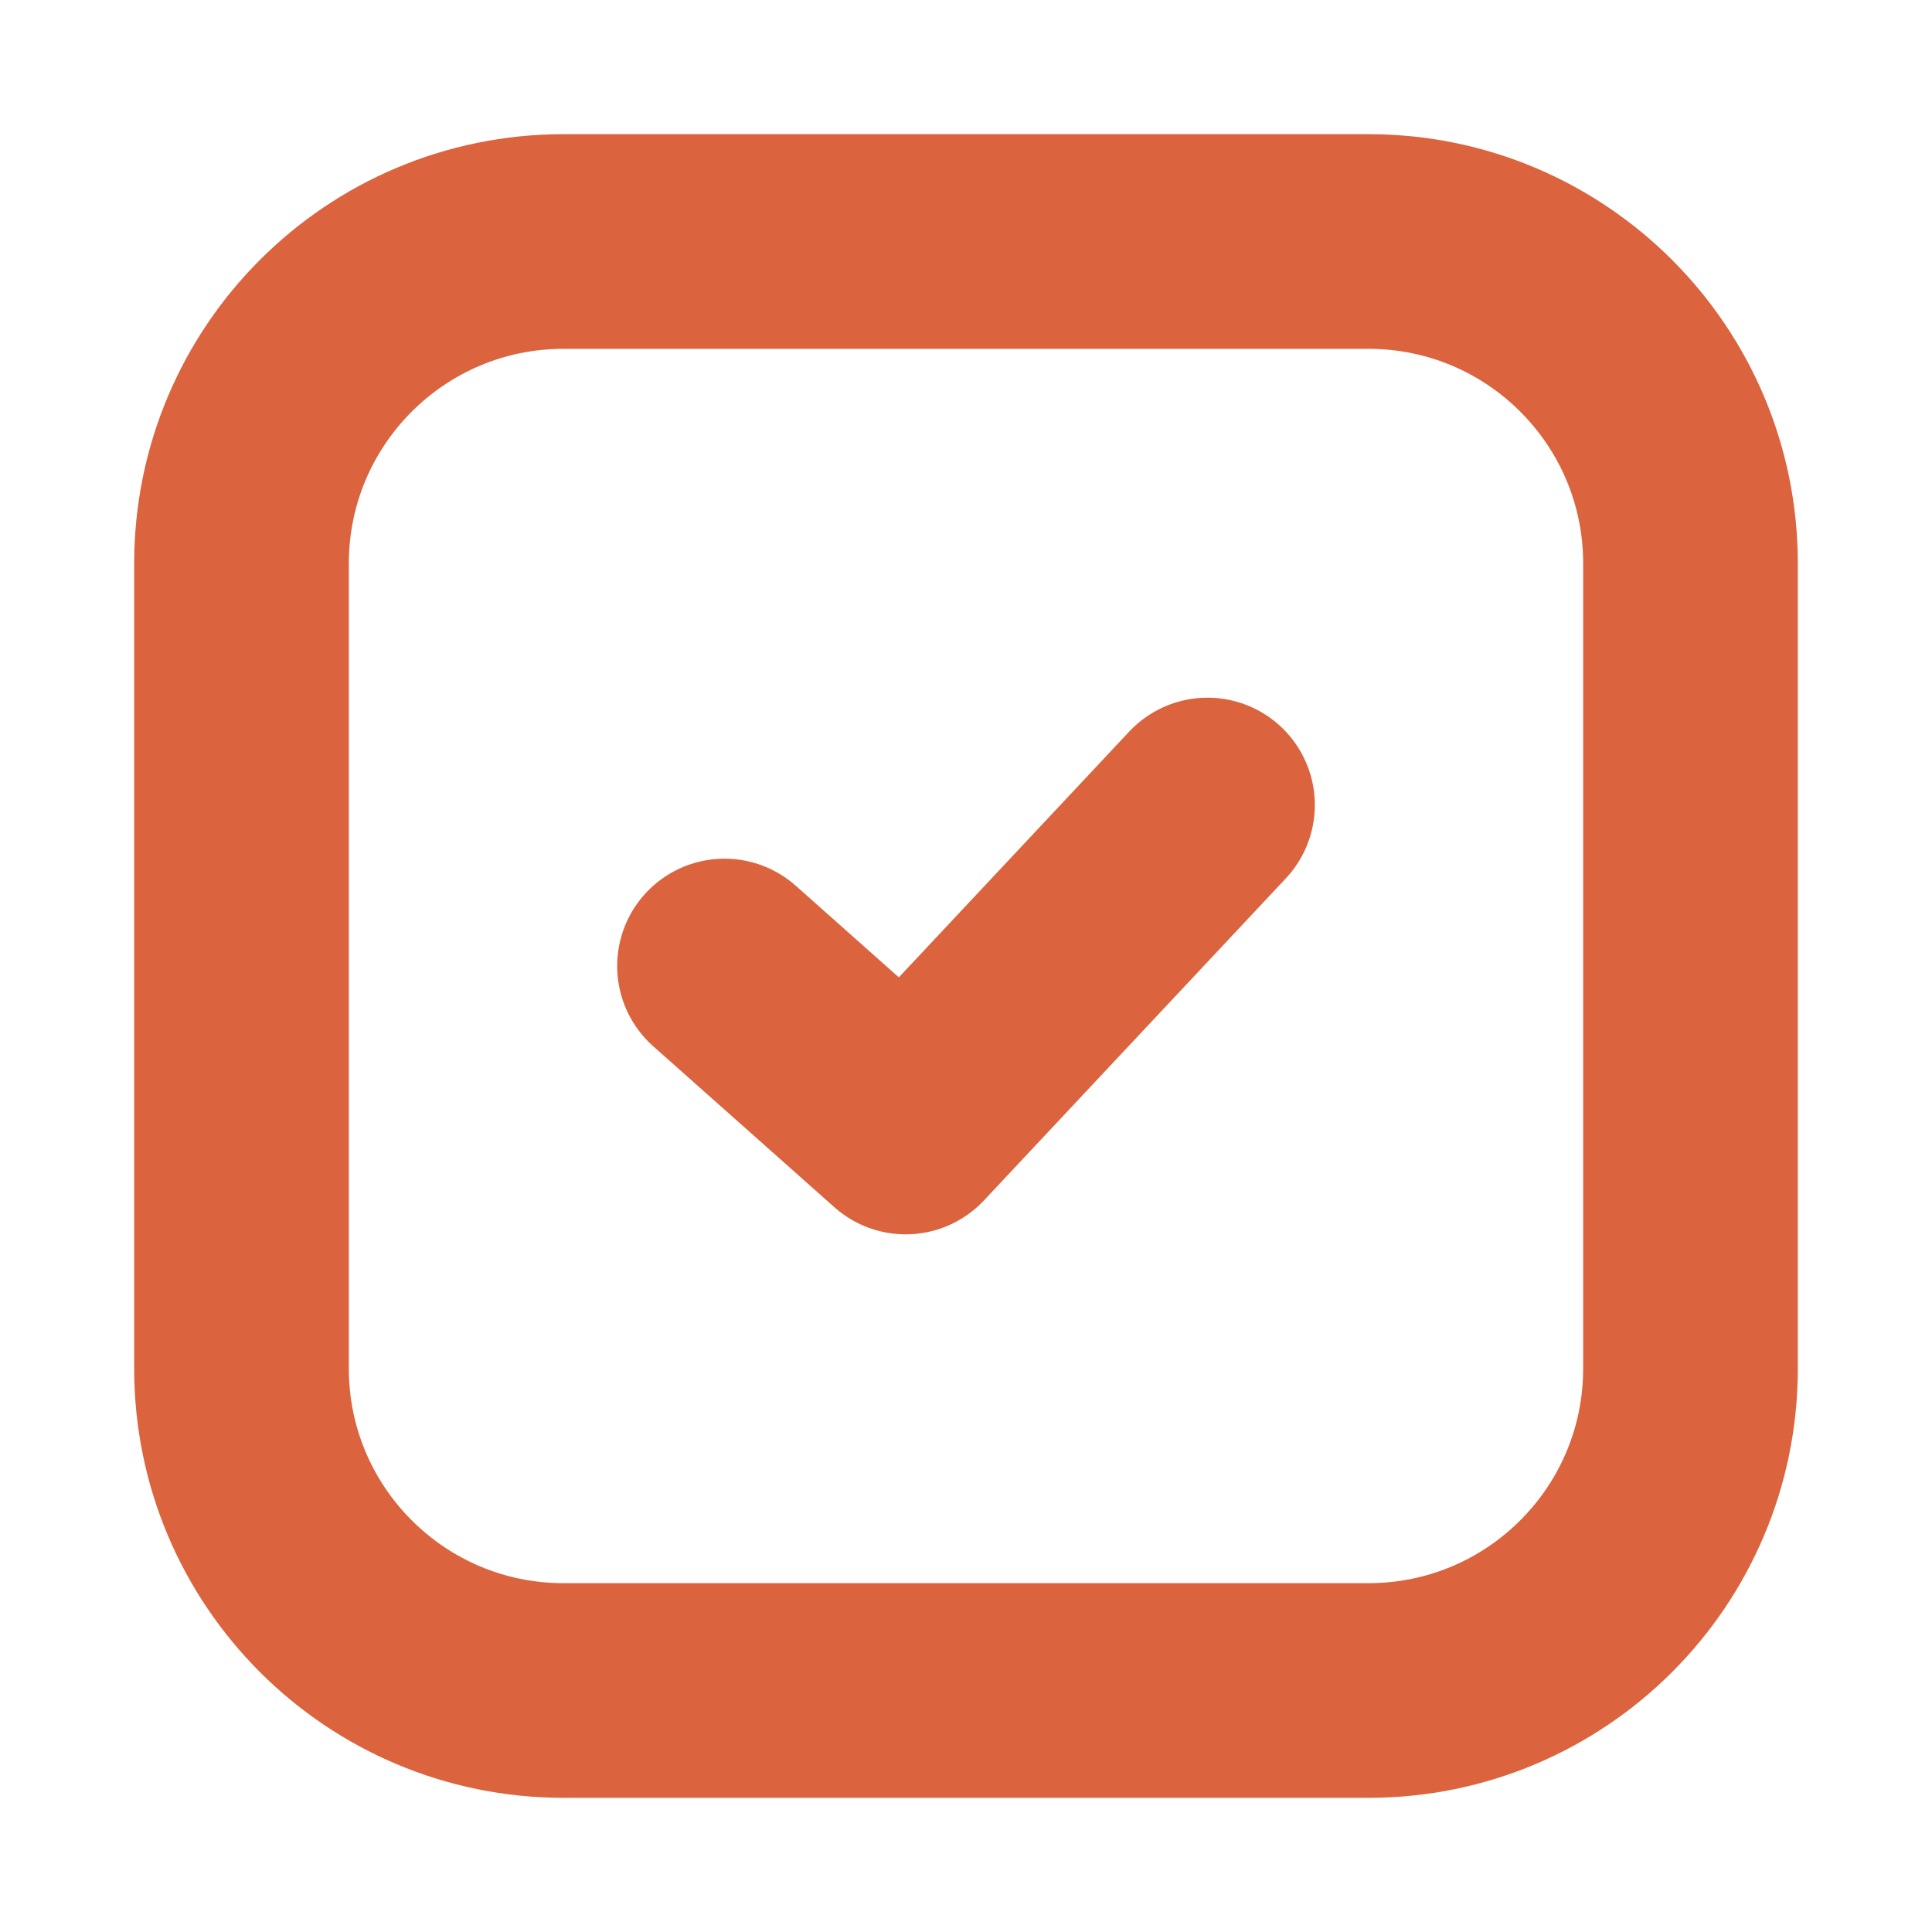 <svg width="18" height="18" viewBox="0 0 18 18" fill="none" xmlns="http://www.w3.org/2000/svg">
<path d="M12.75 2.25H5.25C3.593 2.25 2.25 3.593 2.25 5.25V12.75C2.25 14.407 3.593 15.75 5.25 15.75H12.75C14.407 15.75 15.75 14.407 15.75 12.75V5.25C15.75 3.593 14.407 2.25 12.75 2.25Z" stroke="#DB643E" stroke-width="2" stroke-linecap="round" stroke-linejoin="round"/>
<path d="M6.75 9L8.438 10.5L11.25 7.5" stroke="#DB643E" stroke-width="2" stroke-linecap="round" stroke-linejoin="round"/>
</svg>
